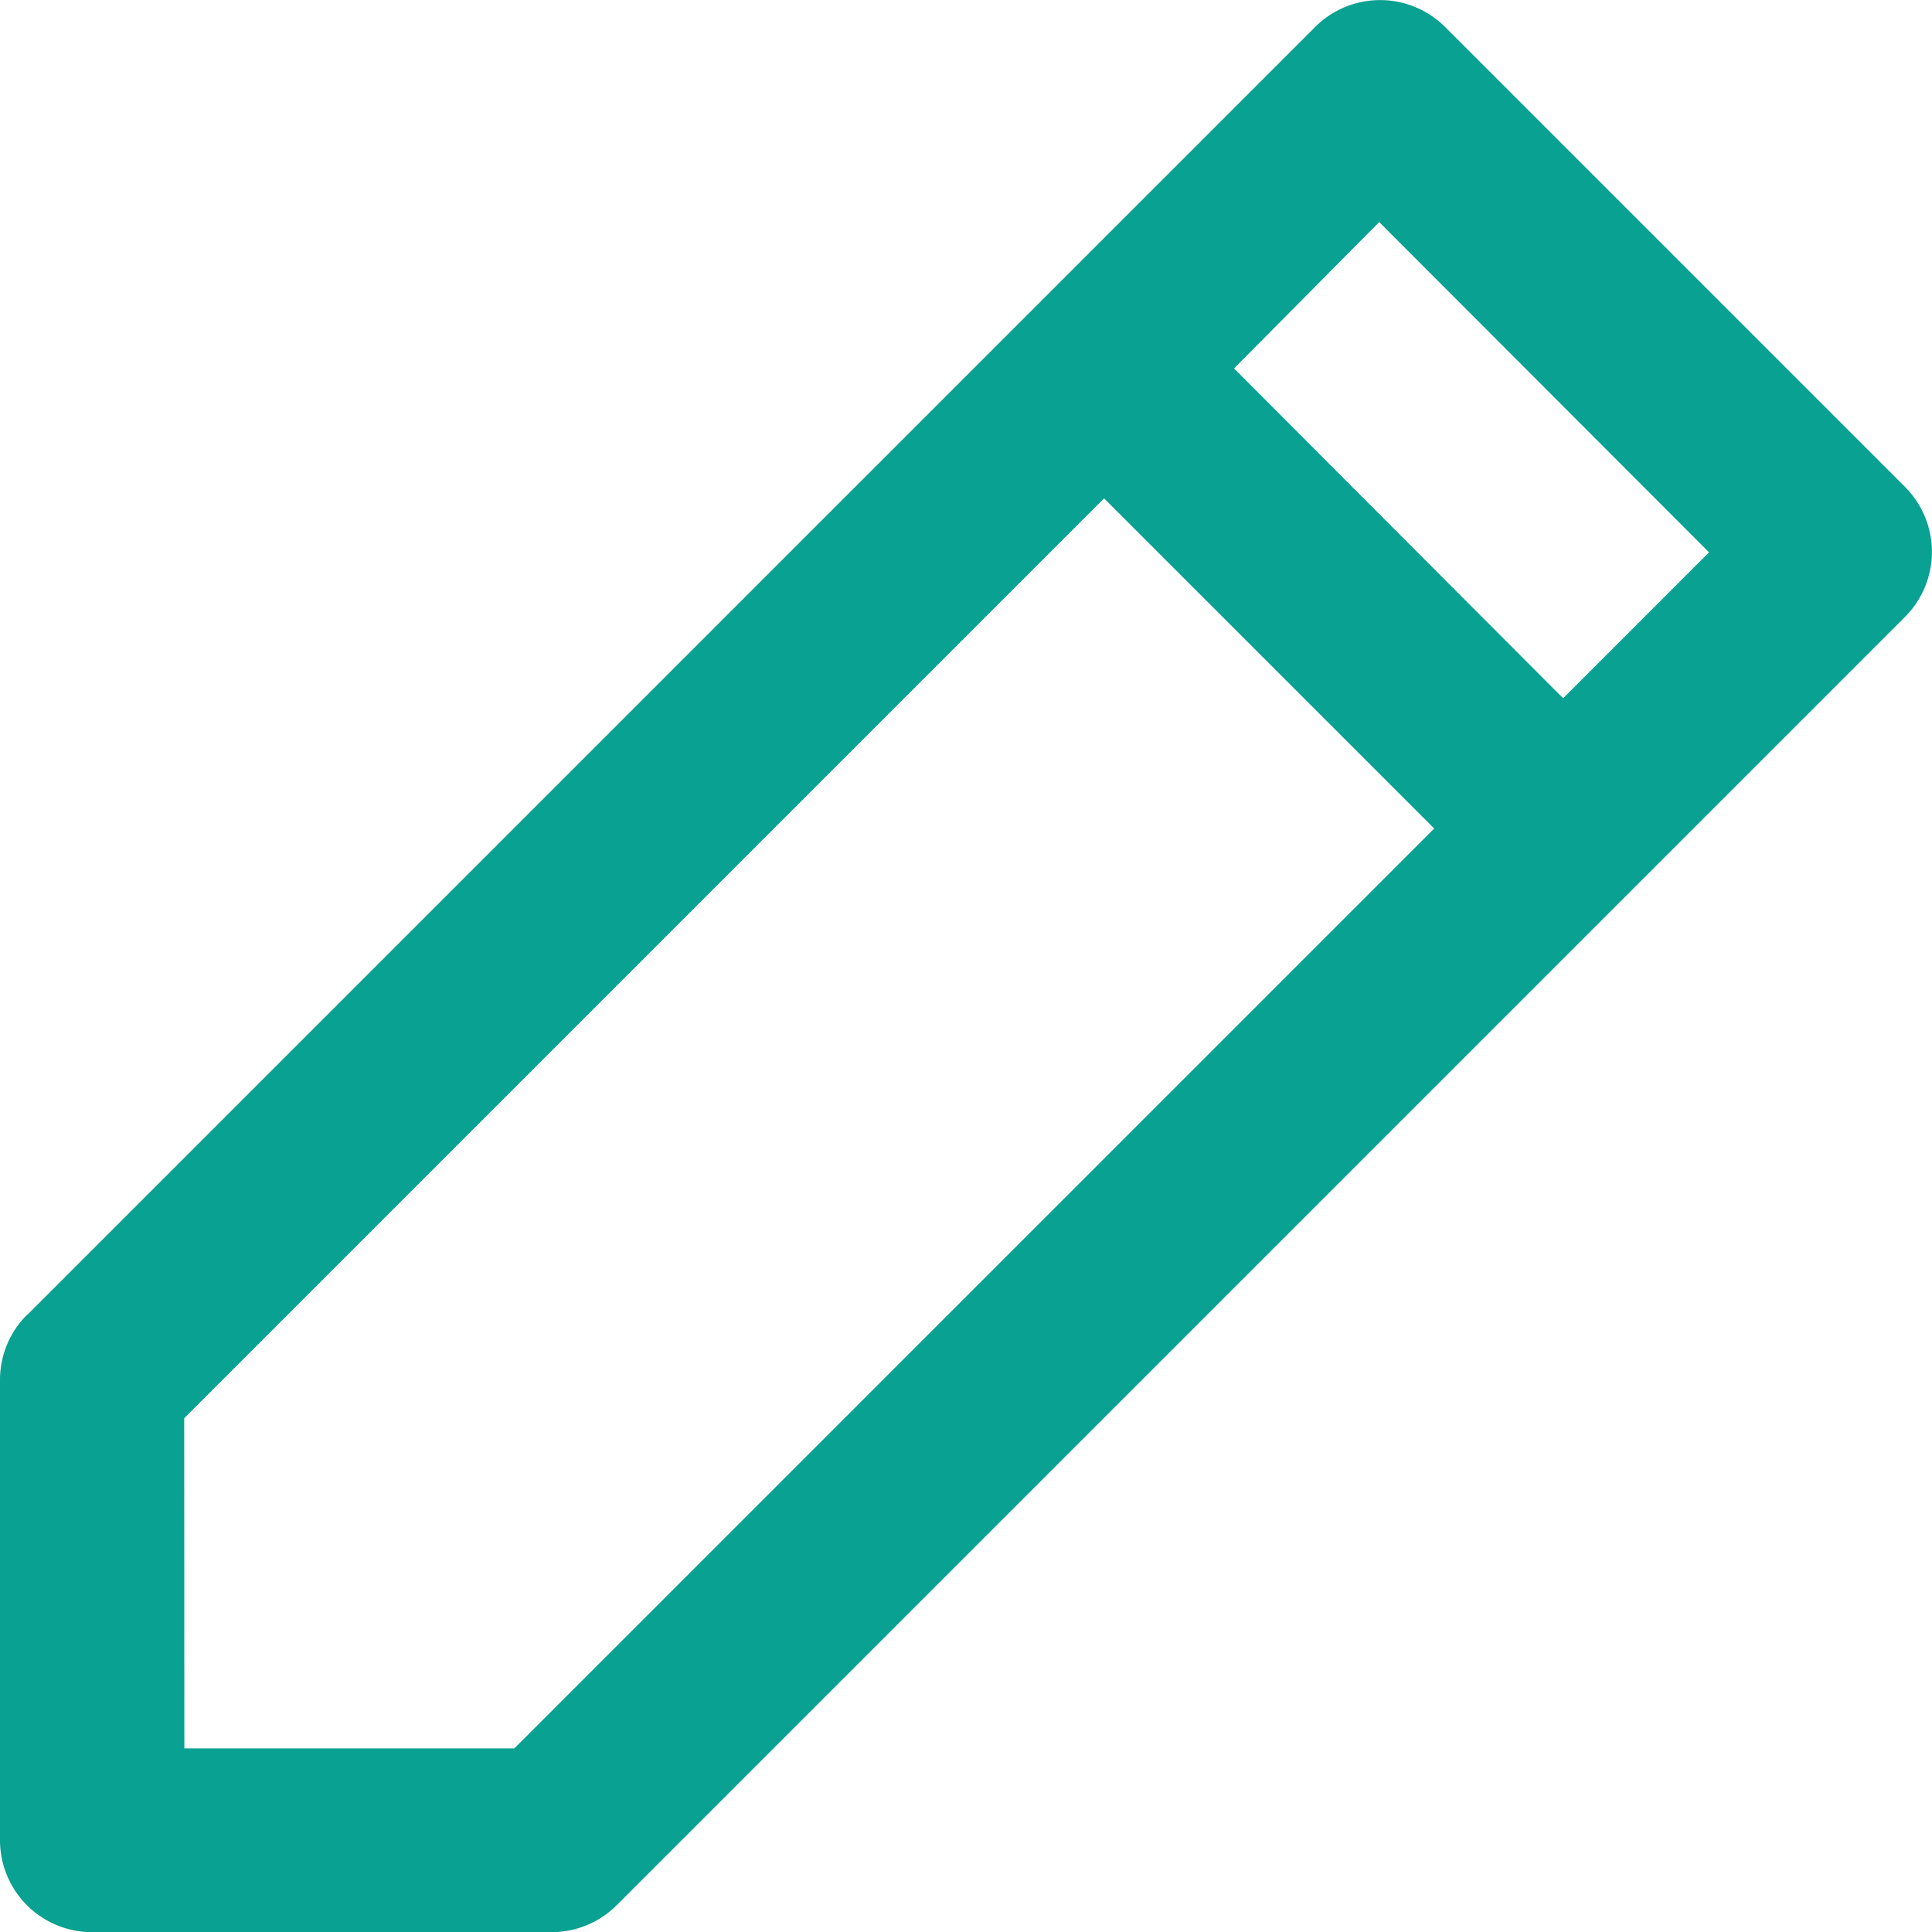 <svg xmlns="http://www.w3.org/2000/svg" width="12.963" height="12.964" viewBox="0 0 12.963 12.964">
  <g id="Group_19985" data-name="Group 19985" transform="translate(-4.321 0)">
    <path id="Edit" d="M13.392,17.716l8.644-8.644a.617.617,0,0,1,.872,0l3.086,3.086a.617.617,0,0,1,0,.872l-8.644,8.644a.617.617,0,0,1-.436.181H13.829a.617.617,0,0,1-.617-.617V18.149a.617.617,0,0,1,.181-.436Zm8.1-6.353L23.7,13.576l.979-.979-2.213-2.216Zm-7.043,9.259h2.214l6.172-6.172L20.62,12.235l-6.172,6.172Z" transform="translate(-8.891 -8.891)" fill="#09a191"/>
  </g>
</svg>
